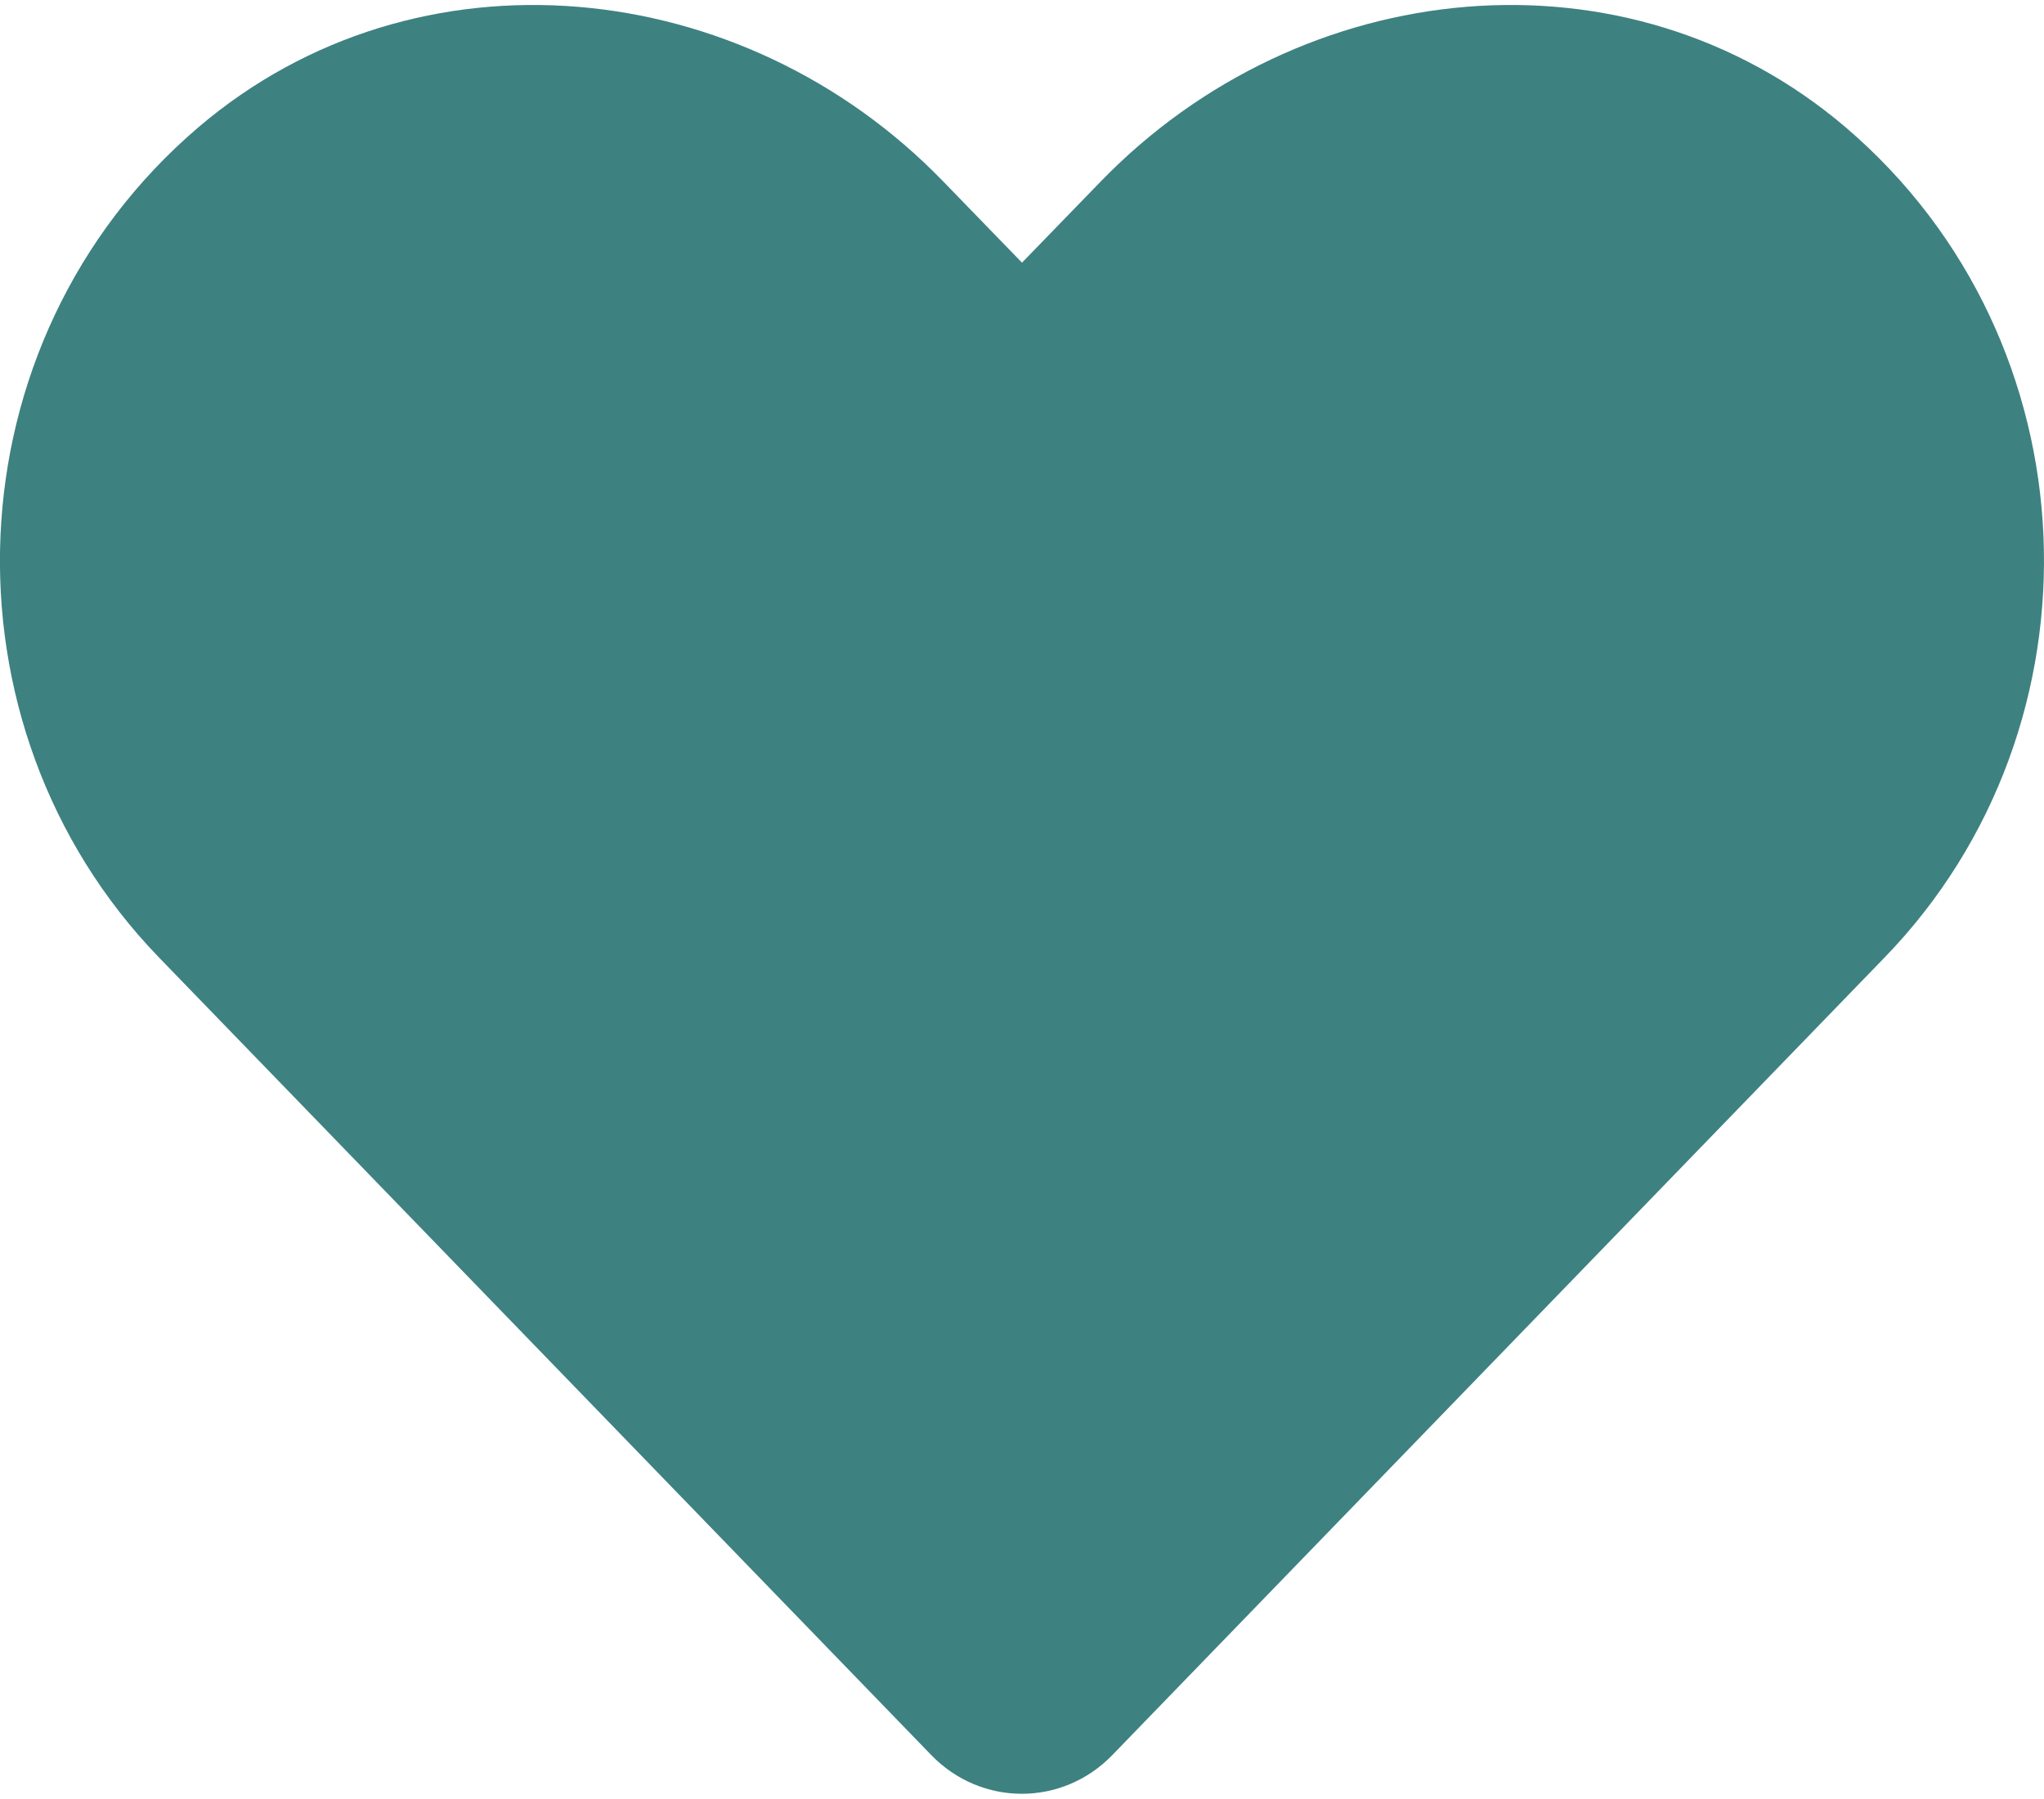 <svg width="50" height="44" viewBox="0 0 50 44" fill="none" xmlns="http://www.w3.org/2000/svg">
<path d="M45.147 3.113C39.795 -1.447 31.836 -0.627 26.924 4.441L25 6.424L23.076 4.441C18.174 -0.627 10.205 -1.447 4.853 3.113C-1.279 8.348 -1.602 17.742 3.887 23.416L22.783 42.928C24.004 44.187 25.986 44.187 27.207 42.928L46.103 23.416C51.602 17.742 51.279 8.348 45.147 3.113Z" fill="#3E8181"/>
</svg>
